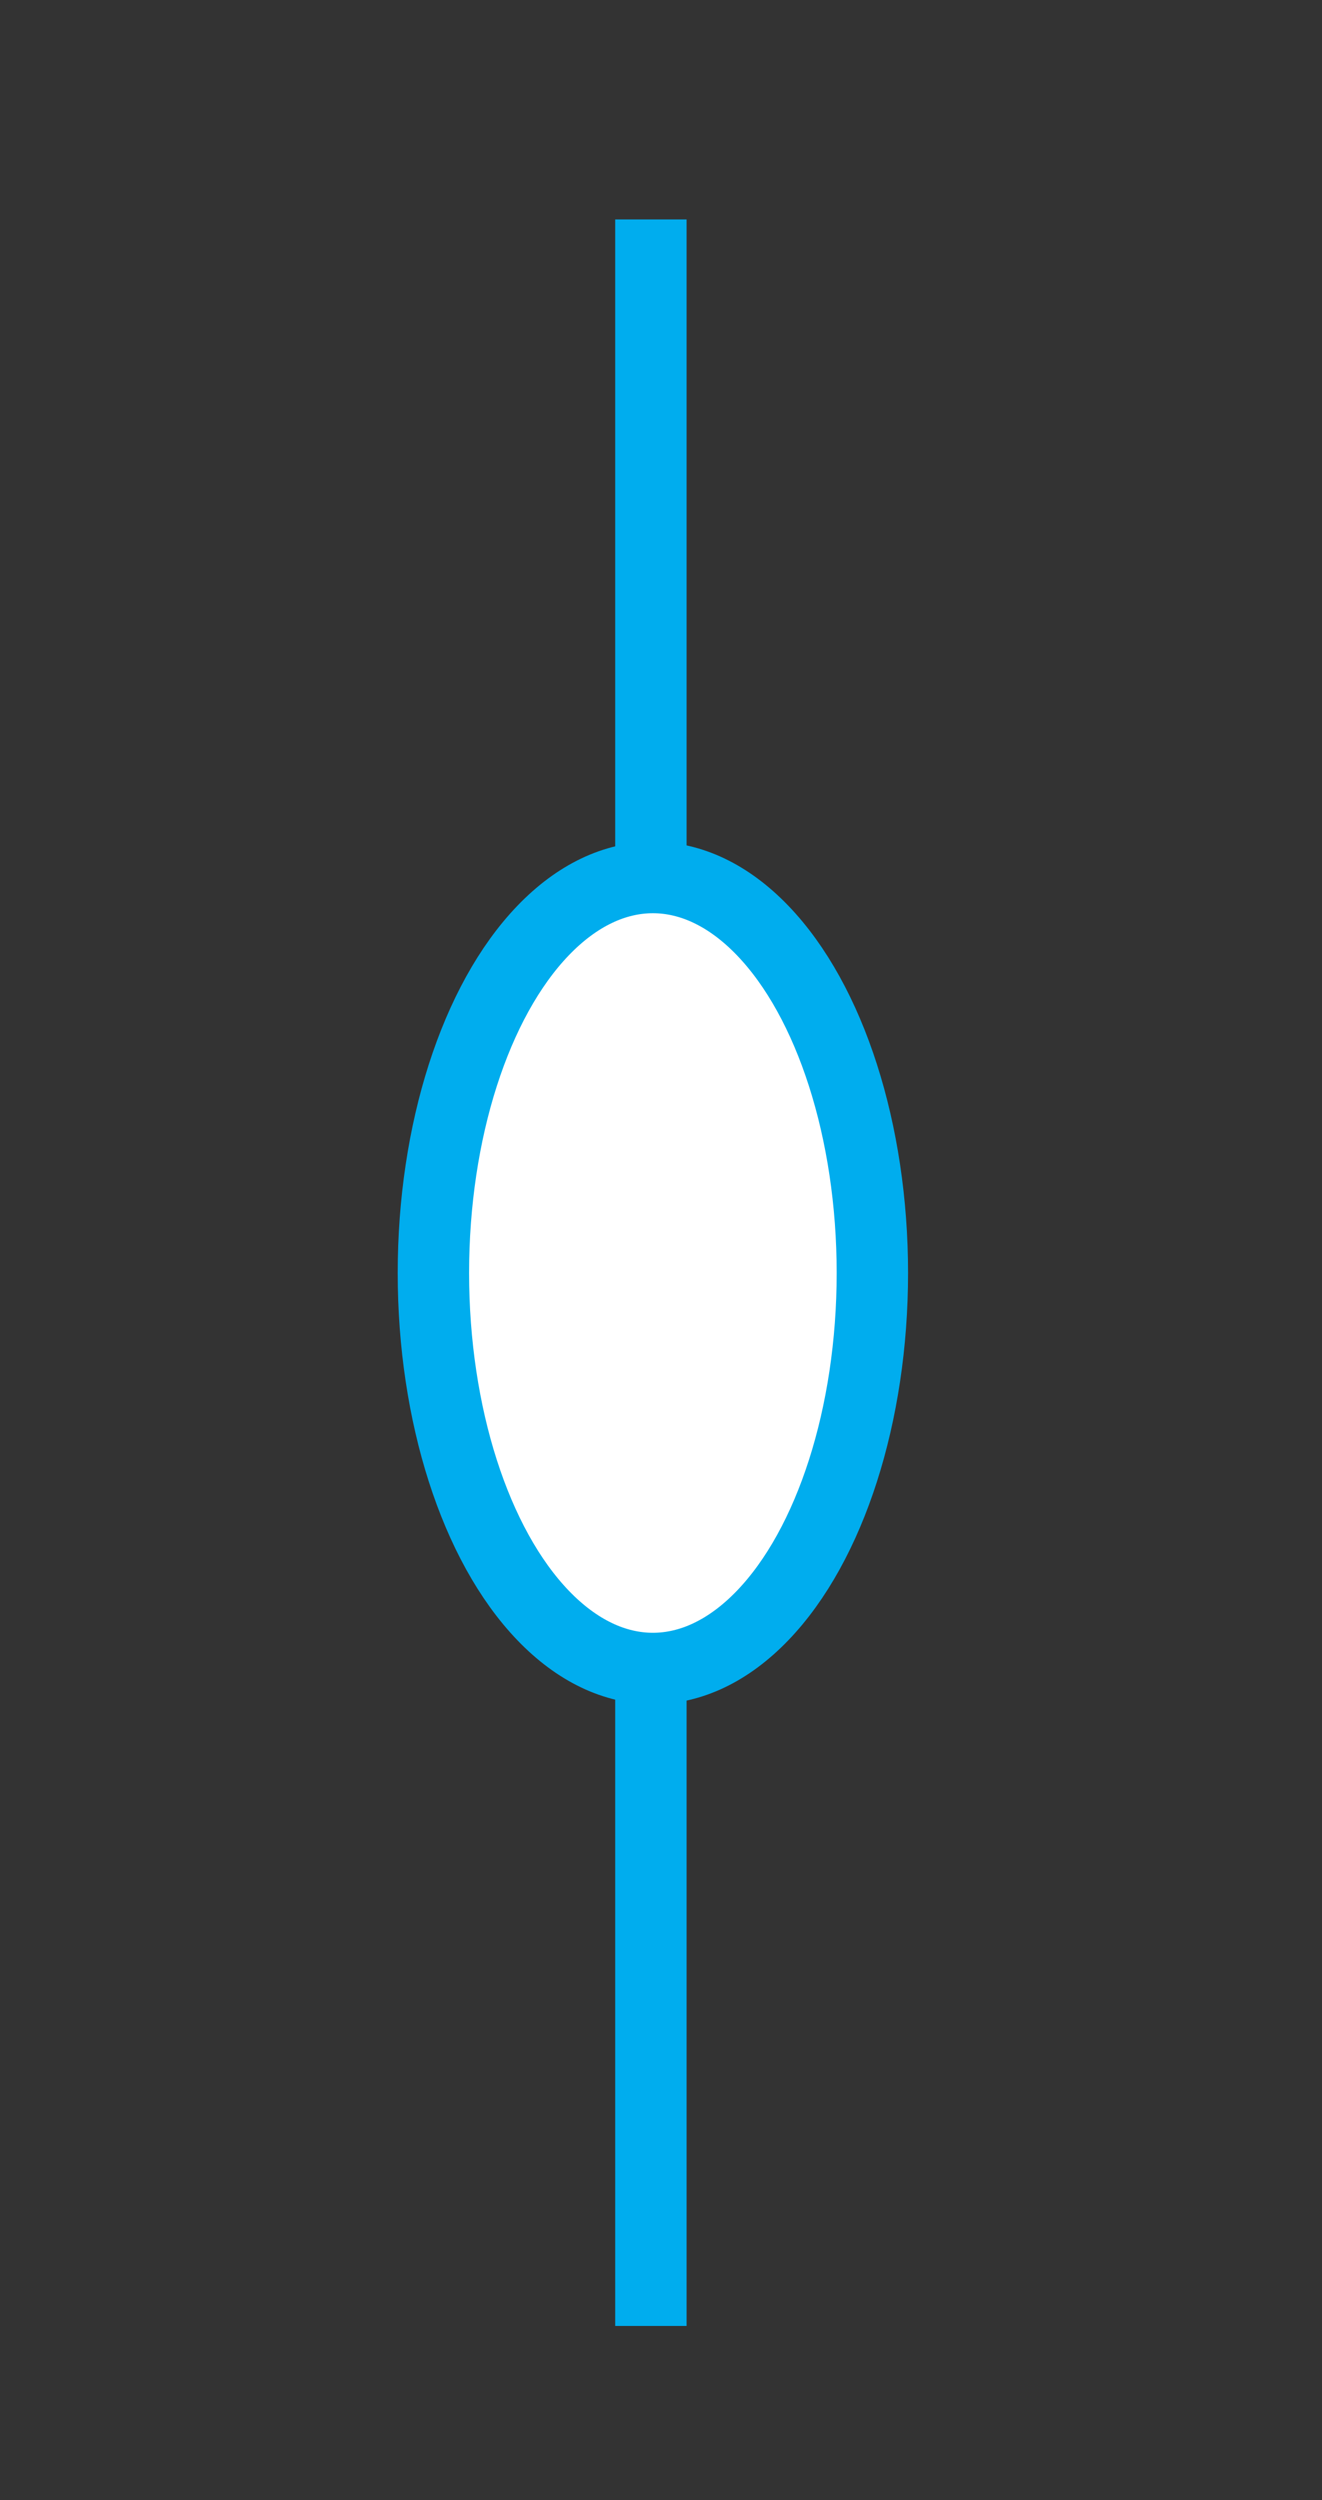 <?xml version="1.0" encoding="utf-8"?>
<!-- Generator: Adobe Illustrator 16.0.0, SVG Export Plug-In . SVG Version: 6.00 Build 0)  -->
<!DOCTYPE svg PUBLIC "-//W3C//DTD SVG 1.1//EN" "http://www.w3.org/Graphics/SVG/1.1/DTD/svg11.dtd">
<svg version="1.1" id="Layer_1" xmlns="http://www.w3.org/2000/svg" xmlns:xlink="http://www.w3.org/1999/xlink" x="0px" y="0px"
	 width="10.667px" height="20.167px" viewBox="301.25 385.917 10.667 20.167" enable-background="new 301.25 385.917 10.667 20.167"
	 xml:space="preserve">
<rect x="301.25" y="385.917" width="10.667" height="20.167" fill="#333333" stroke="none"/>
<g>
	<line fill="none" stroke="#00ADEE" stroke-width="0.576" x1="306.502" y1="404.678" x2="306.502" y2="387.687"/>
	<ellipse fill="#FFFFFF" stroke="#00ADEE" stroke-width="0.576" cx="306.518" cy="396.185" rx="1.771" ry="3.19"/>
</g>
</svg>
